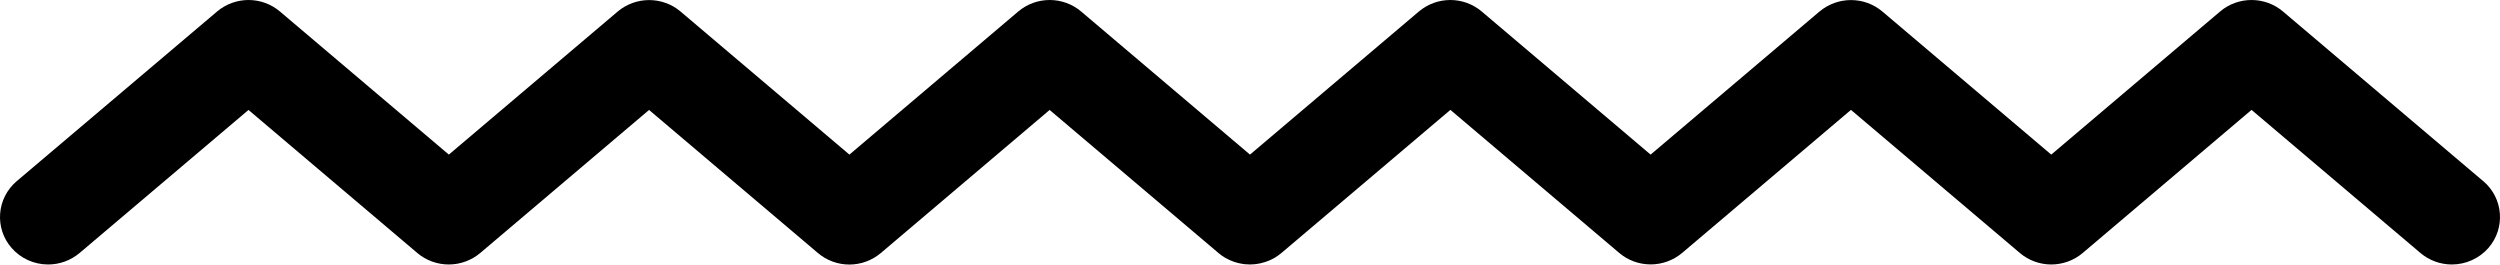 <svg width="378" height="40" viewBox="0 0 378 40" fill="none" xmlns="http://www.w3.org/2000/svg">
<path d="M375.472 27.397L345.189 1.74C343.867 0.62 342.185 0 340.432 0C338.68 0 336.998 0.62 335.676 1.74L310.149 23.376L284.613 1.74C283.291 0.62 281.609 0.01 279.866 0.01C278.124 0.01 276.441 0.63 275.109 1.74L249.573 23.376L224.037 1.74C222.715 0.62 221.033 0 219.29 0C217.548 0 215.865 0.62 214.543 1.73L188.997 23.376L163.471 1.74C162.149 0.62 160.466 0 158.714 0C156.961 0 155.279 0.62 153.957 1.74L128.431 23.376L102.895 1.74C101.573 0.62 99.89 0.01 98.148 0.01C96.405 0.01 94.723 0.63 93.401 1.74L67.865 23.376L42.328 1.74C41.007 0.62 39.324 0 37.582 0C35.839 0 34.157 0.62 32.835 1.73L2.532 27.387C-0.512 29.968 -0.863 34.509 1.761 37.499C3.143 39.08 5.156 39.99 7.279 39.99C9.021 39.99 10.704 39.37 12.025 38.26L37.572 16.624L63.108 38.26C64.43 39.38 66.112 39.99 67.855 39.99C69.597 39.99 71.28 39.37 72.602 38.26L98.138 16.624L123.674 38.26C124.996 39.38 126.678 40 128.421 40C130.163 40 131.856 39.38 133.178 38.26L158.704 16.624L184.24 38.26C184.33 38.33 184.421 38.4 184.511 38.47C184.561 38.51 184.621 38.56 184.671 38.6C184.851 38.73 185.031 38.85 185.222 38.96C185.242 38.97 185.252 38.98 185.272 38.99C185.482 39.11 185.692 39.22 185.923 39.32C185.983 39.35 186.033 39.37 186.093 39.39C186.263 39.46 186.423 39.53 186.594 39.59C186.664 39.62 186.744 39.64 186.824 39.66C186.984 39.71 187.144 39.75 187.305 39.79C187.385 39.81 187.455 39.83 187.535 39.84C187.715 39.88 187.885 39.9 188.066 39.93C188.126 39.93 188.196 39.95 188.256 39.95C188.496 39.97 188.747 39.99 188.987 39.99H189.007C189.247 39.99 189.478 39.97 189.718 39.95C189.798 39.95 189.868 39.93 189.948 39.92C190.119 39.9 190.279 39.87 190.449 39.84C190.529 39.82 190.619 39.8 190.699 39.78C190.86 39.74 191.01 39.7 191.17 39.65C191.25 39.63 191.32 39.6 191.4 39.58C191.571 39.52 191.751 39.45 191.921 39.38C191.971 39.36 192.021 39.34 192.071 39.32C192.512 39.12 192.943 38.87 193.333 38.58C193.373 38.55 193.413 38.52 193.453 38.48C193.554 38.4 193.654 38.33 193.754 38.25L219.3 16.614L244.836 38.25C246.158 39.37 247.841 39.98 249.583 39.98C251.326 39.98 253.008 39.36 254.33 38.25L279.866 16.614L305.403 38.25C306.724 39.37 308.407 39.99 310.149 39.99C311.892 39.99 313.584 39.37 314.906 38.25L340.432 16.614L365.969 38.25C367.291 39.37 368.973 39.99 370.715 39.99C372.838 39.99 374.851 39.08 376.243 37.499C378.857 34.499 378.517 29.968 375.472 27.387V27.397Z" fill="black"/>
</svg>
